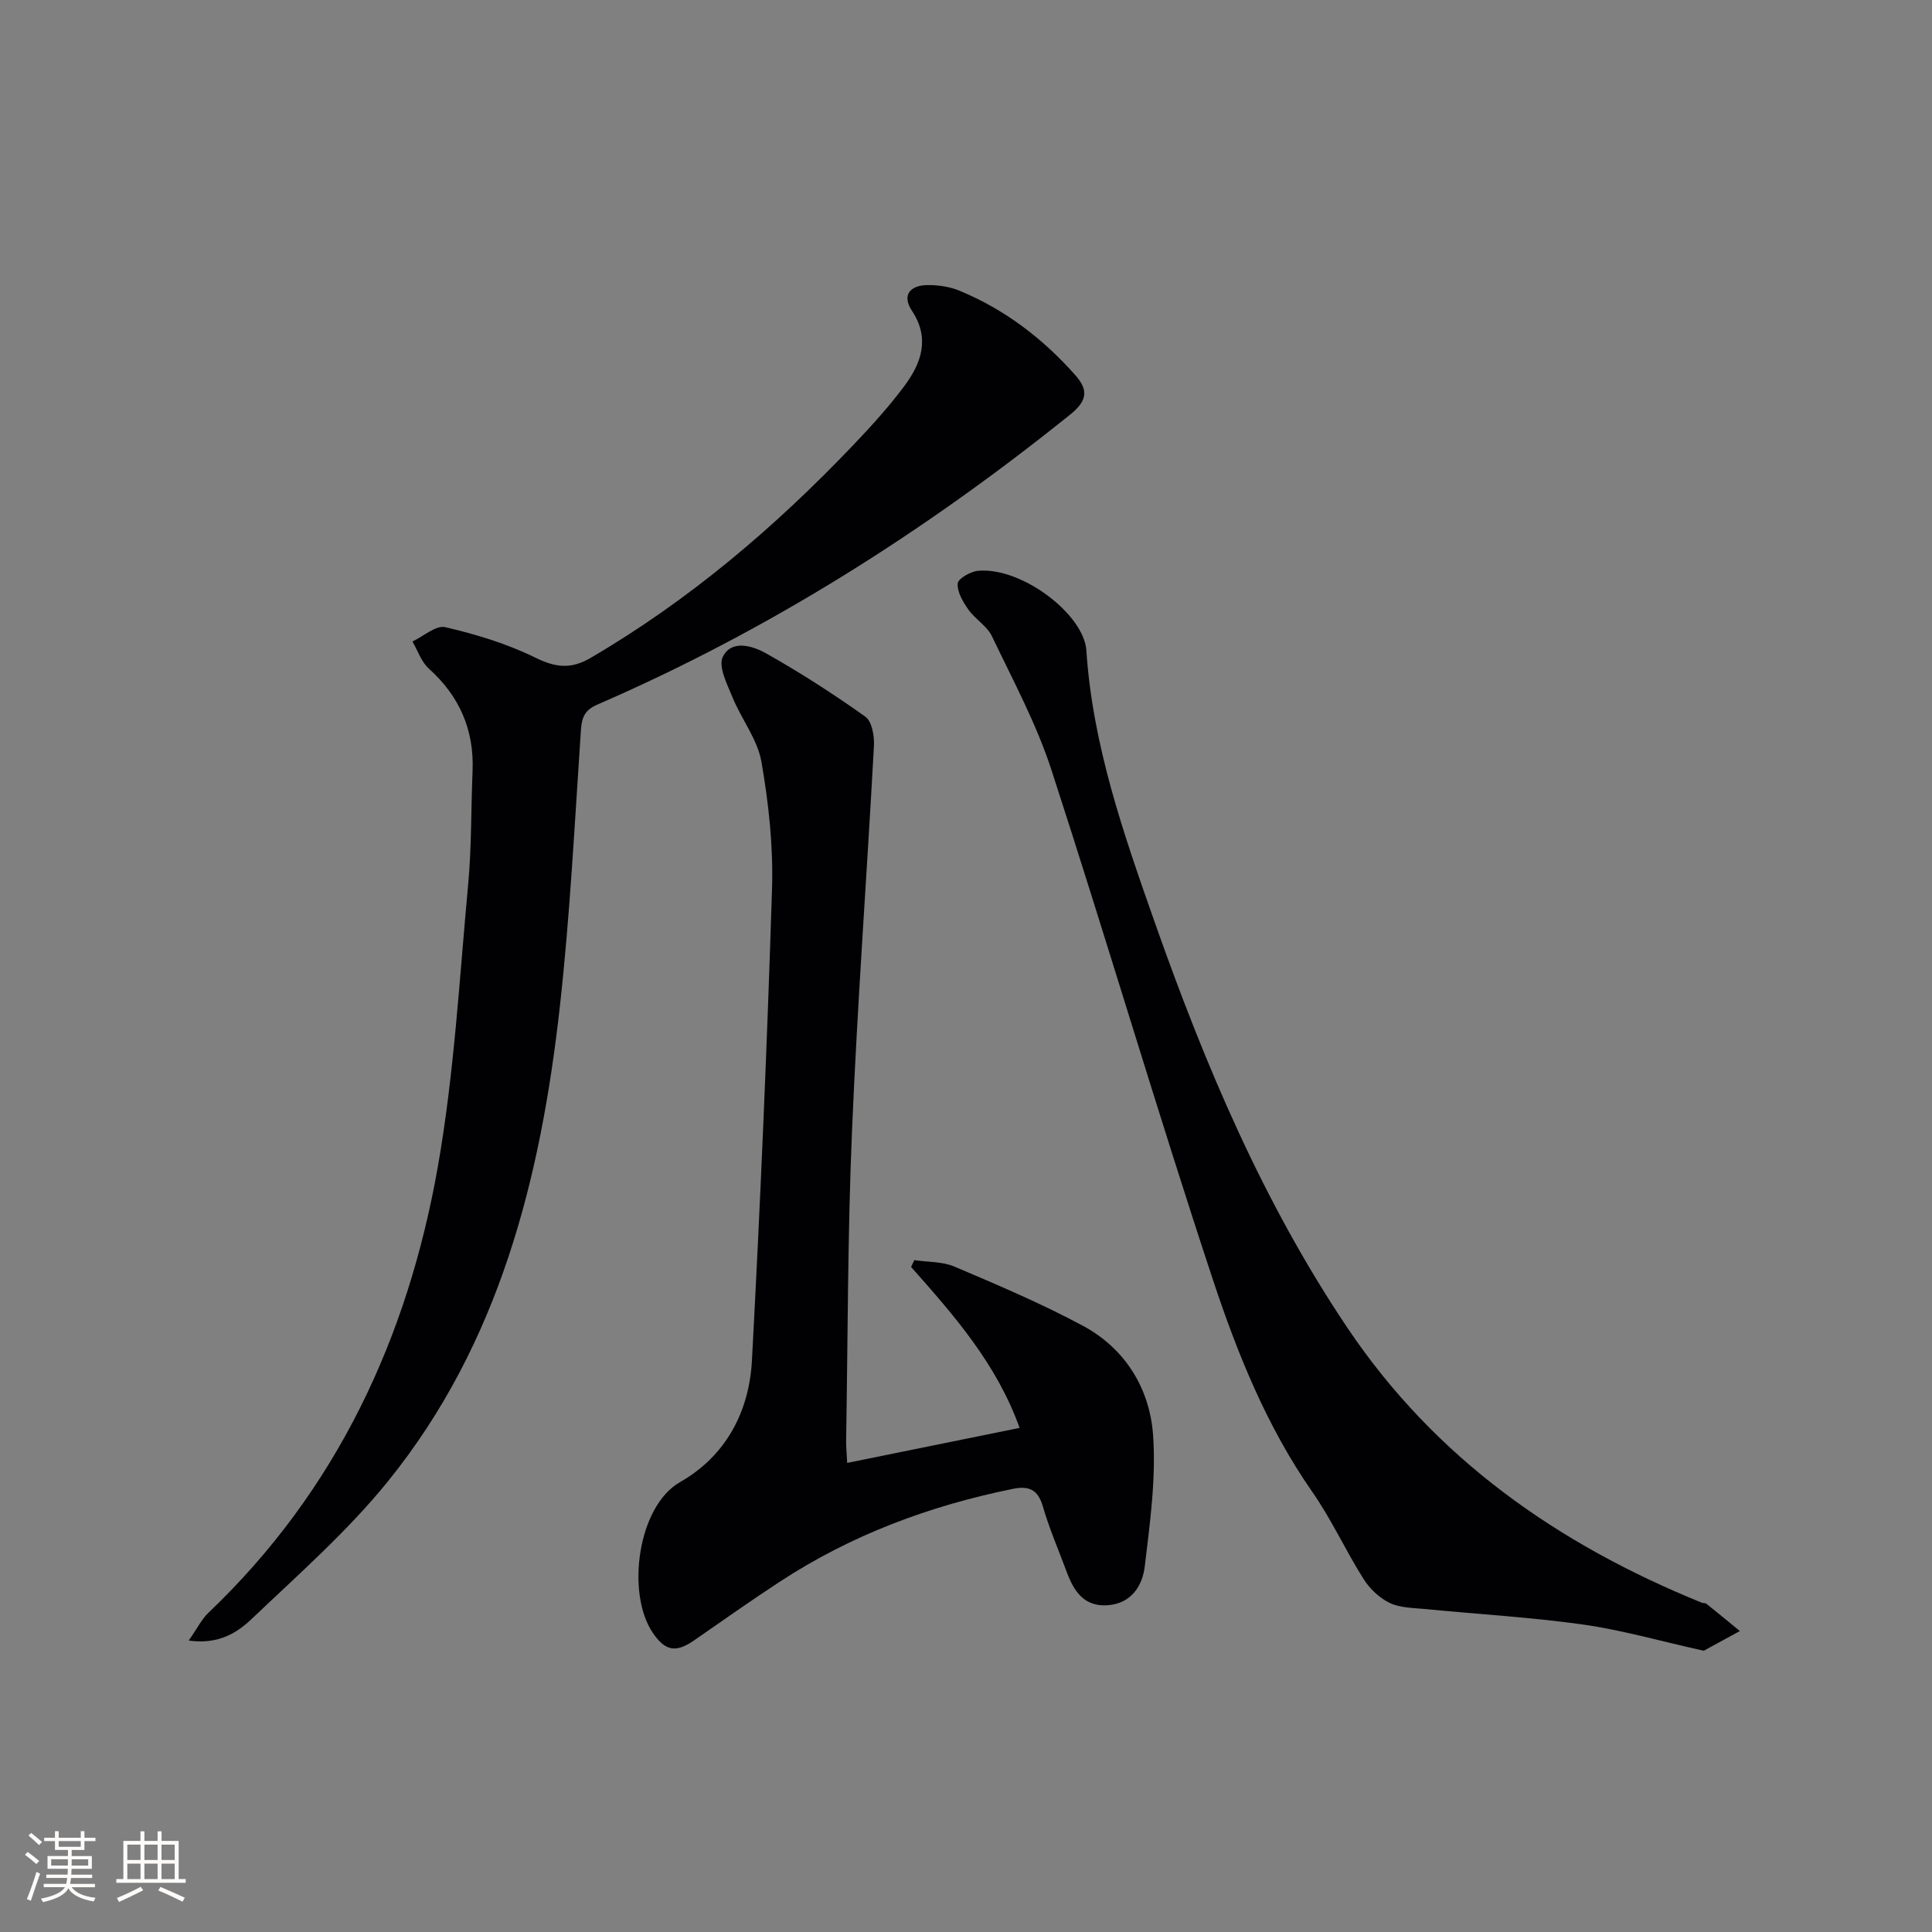 <svg enable-background="new 0 0 400 400" viewBox="0 0 400 400" xmlns="http://www.w3.org/2000/svg"><rect x="0" y="0" width="400" height="400" fill="#808080" stroke="none"/><g fill="#010104"><path d="m175.4 302.88c12.15-2.47 23.63-4.8 35.7-7.25-4.77-13.3-13.6-23.32-22.47-33.32.22-.47.45-.94.67-1.41 2.78.41 5.8.27 8.3 1.33 8.99 3.83 18.03 7.65 26.62 12.27 8.77 4.72 13.82 13 14.51 22.61.64 8.99-.64 18.17-1.72 27.2-.47 3.98-2.74 7.63-7.59 8.03-4.94.4-7.08-2.87-8.56-6.87-1.67-4.51-3.61-8.95-4.94-13.56-1.01-3.5-2.88-4.33-6.19-3.66-17.27 3.5-33.51 9.55-48.3 19.24-5.99 3.92-11.84 8.05-17.72 12.13-3.81 2.65-6.03 2.21-8.62-1.66-5.44-8.13-3.09-26.08 5.71-31.11 9.5-5.42 14.31-14.57 14.88-25.17 1.74-32.54 3.14-65.11 4.16-97.69.27-8.74-.69-17.63-2.19-26.25-.81-4.66-4.14-8.83-5.99-13.36-1.11-2.71-2.99-6.39-2.01-8.39 1.79-3.64 6.18-2.28 8.92-.74 7.09 3.99 13.96 8.41 20.59 13.13 1.37.97 1.89 4.01 1.78 6.05-1.44 26.55-3.42 53.07-4.54 79.63-.91 21.45-.86 42.93-1.22 64.4-.01.97.1 1.95.22 4.42z"/><path d="m39.07 339.66c1.83-2.62 2.7-4.43 4.06-5.73 26.56-25.3 41.28-56.91 47.53-92.43 3.38-19.24 4.46-38.91 6.27-58.41.72-7.77.58-15.62.91-23.43.35-8.54-2.7-15.52-9.07-21.25-1.55-1.4-2.27-3.71-3.38-5.6 2.28-1.06 4.87-3.41 6.8-2.96 6.35 1.48 12.75 3.41 18.58 6.28 4.21 2.07 7.39 2.49 11.49.09 20.45-11.95 38.25-27.12 54.51-44.19 3.67-3.85 7.26-7.82 10.44-12.07 3.54-4.75 5.4-9.87 1.58-15.65-2.09-3.17-.39-5.18 3.05-5.28 2.27-.06 4.73.3 6.81 1.16 9.38 3.87 17.27 9.91 23.98 17.48 2.65 2.99 2.58 5.22-.96 8.08-30.1 24.23-62.46 44.72-97.96 60.11-2.56 1.11-3.25 2.55-3.43 5.21-1.29 19.07-2.24 38.18-4.35 57.17-3.96 35.6-12.49 69.86-35.6 98.44-8.31 10.28-18.41 19.16-28.03 28.32-3.06 2.95-6.94 5.54-13.23 4.66z"/><path d="m352.74 341.77c-9.14-2.03-17-4.3-25.01-5.43-10.84-1.52-21.8-2.14-32.7-3.21-2.47-.24-5.16-.23-7.31-1.26-2.13-1.03-4.14-2.94-5.41-4.96-3.72-5.89-6.63-12.31-10.6-18.01-9.45-13.55-15.55-28.72-20.65-44.13-11.57-34.96-21.96-70.31-33.36-105.33-3.11-9.57-7.97-18.59-12.33-27.71-1.02-2.13-3.47-3.53-4.88-5.53-1.12-1.59-2.33-3.63-2.21-5.39.06-1 2.65-2.49 4.2-2.63 9.09-.83 21.95 9.04 22.44 16.49 1.3 19.65 7.7 37.96 14.16 56.29 10.35 29.38 22.4 57.93 39.88 83.94 18.2 27.09 43.58 44.82 73.37 56.92.3.12.73.04.96.22 2.33 1.86 4.62 3.76 6.93 5.65-2.69 1.46-5.37 2.93-7.48 4.08z"/></g><path d="m5.17 384 .55-.58c.85.61 1.65 1.24 2.4 1.87l-.59.64c-.83-.73-1.62-1.38-2.36-1.93m1.22 9.53-.82-.34c.71-1.76 1.37-3.64 1.98-5.63.24.13.5.25.76.36-.6 1.67-1.24 3.54-1.92 5.61m-.5-13.5.57-.54c.56.44 1.31 1.06 2.26 1.87l-.64.64c-.68-.66-1.41-1.32-2.19-1.97m3.25.46h2.24v-1.36h.77v1.36h4.57v-1.36h.76v1.36h2.28v.69h-2.28v1.84h-2.64v1.26h4.18v2.64h-4.21c0 .45-.02.86-.05 1.21h4.32v.69h-4.38c-.04.34-.1.75-.19 1.22h5.15v.69h-4.82c.87 1.19 2.51 1.92 4.93 2.19-.17.31-.3.57-.37.76-2.77-.49-4.52-1.41-5.26-2.76-.56 1.26-2.3 2.23-5.24 2.9-.12-.25-.26-.48-.43-.72 2.73-.55 4.38-1.34 4.96-2.38h-4.38v-.69h4.65c.1-.38.17-.79.21-1.22h-4.32v-.69h4.4c.03-.34.05-.75.05-1.21h-4.2v-2.64h4.23v-1.26h-2.69v-1.84h-2.24zm1.46 4.46v1.29h3.45c.01-.4.02-.57.01-.53v-.32-.45h-3.46zm1.55-2.59h4.57v-1.19h-4.57zm6.11 2.59h-3.42v.77c-.01.19-.01.37-.02.53h3.44z" fill="#fcfbfa"/><path d="m32.63 379.16h.82v1.98h3.54v7.89h1.46v.78h-14.37v-.78h1.46v-7.89h3.54v-1.98h.82v1.98h2.73zm-3.49 11.48.5.73c-1.61.82-3.28 1.63-5 2.41-.13-.27-.28-.55-.44-.82 1.75-.72 3.4-1.49 4.94-2.32m-2.78-5.55h2.73v-3.18h-2.73zm0 3.95h2.73v-3.2h-2.73zm3.54-3.95h2.73v-3.18h-2.73zm0 3.95h2.73v-3.2h-2.73zm7.89 4.68c-1.84-.92-3.51-1.7-5.02-2.32l.45-.73c1.89.8 3.57 1.55 5.04 2.23zm-1.62-11.81h-2.73v3.18h2.73zm-2.73 7.13h2.73v-3.2h-2.73z" fill="#fcfbfa"/></svg>